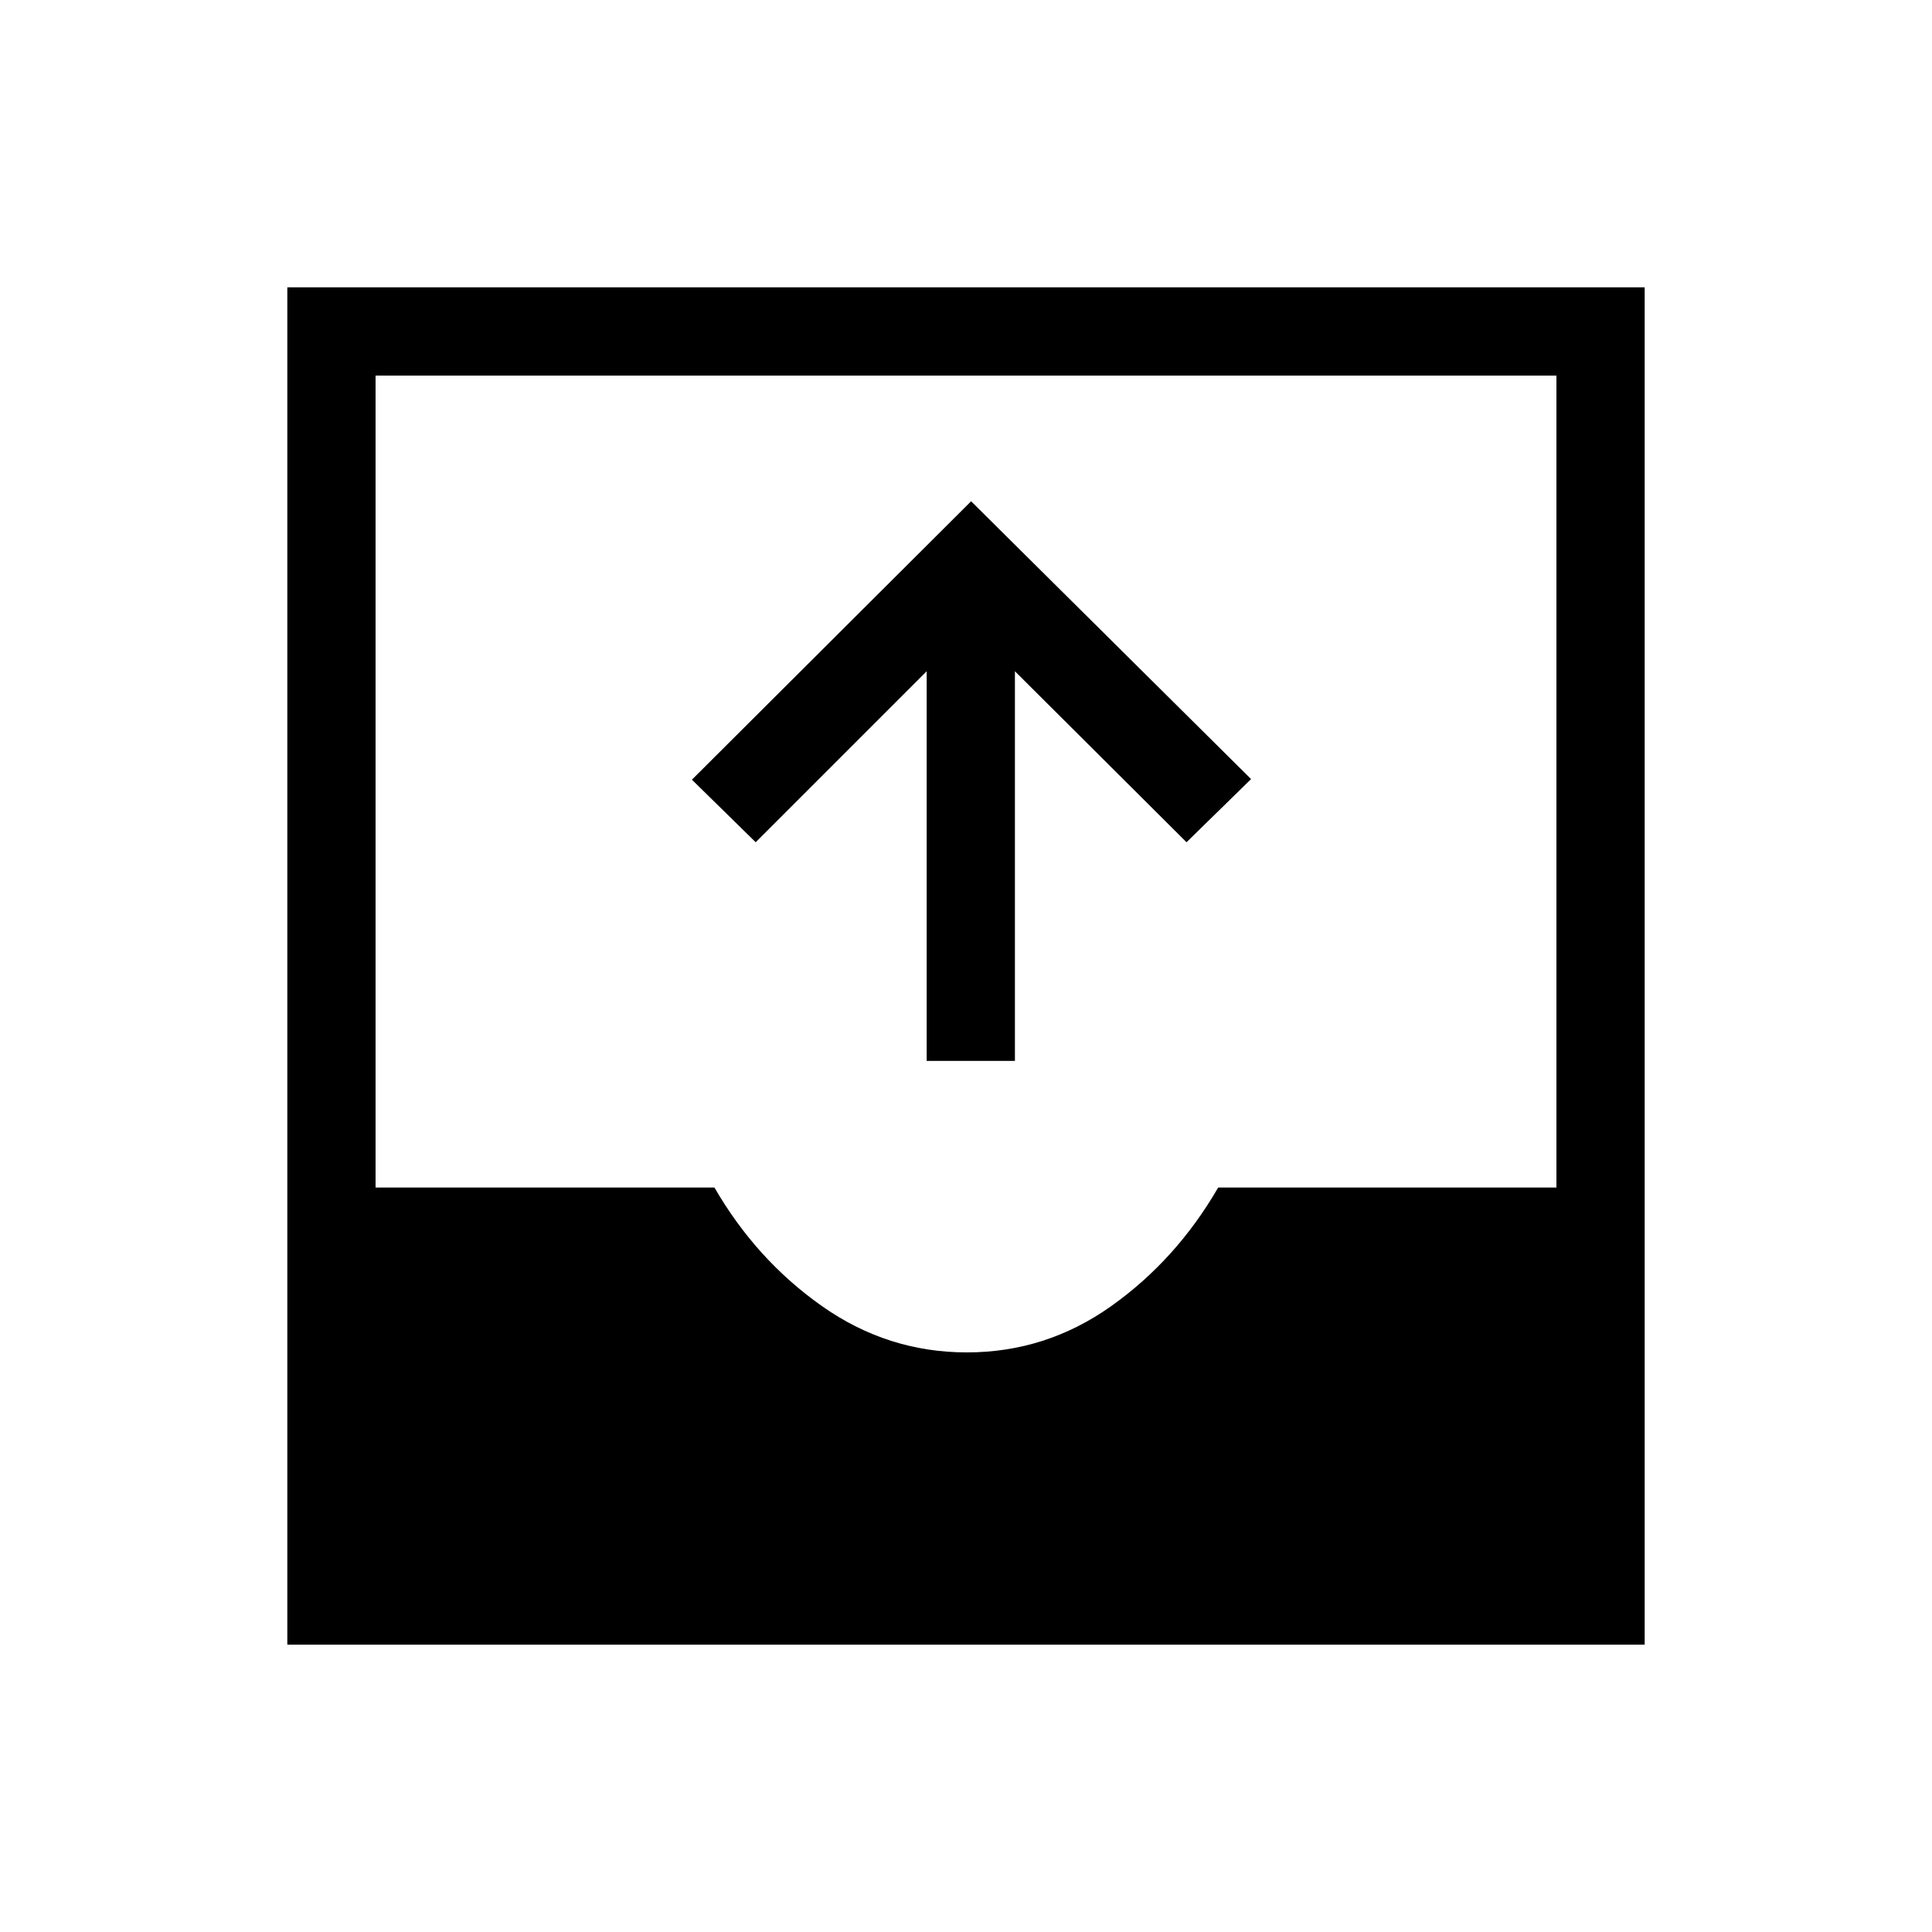 <svg xmlns="http://www.w3.org/2000/svg" height="48" viewBox="0 -960 960 960" width="48"><path d="M142.77-142.77v-674.46h674.46v674.46H142.77ZM480.43-288q39.3 0 71.67-22.96 32.36-22.96 53.21-58.96h168.07v-403.46H186.62v403.46H355q20.85 36 53.49 58.96T480.43-288Zm-19.97-144.85v-193.61L375.5-541.5l-31.69-31.08 138.73-138.34 139.11 138.04-32.07 31.38-85.27-84.96v193.61h-43.85Z"/></svg>